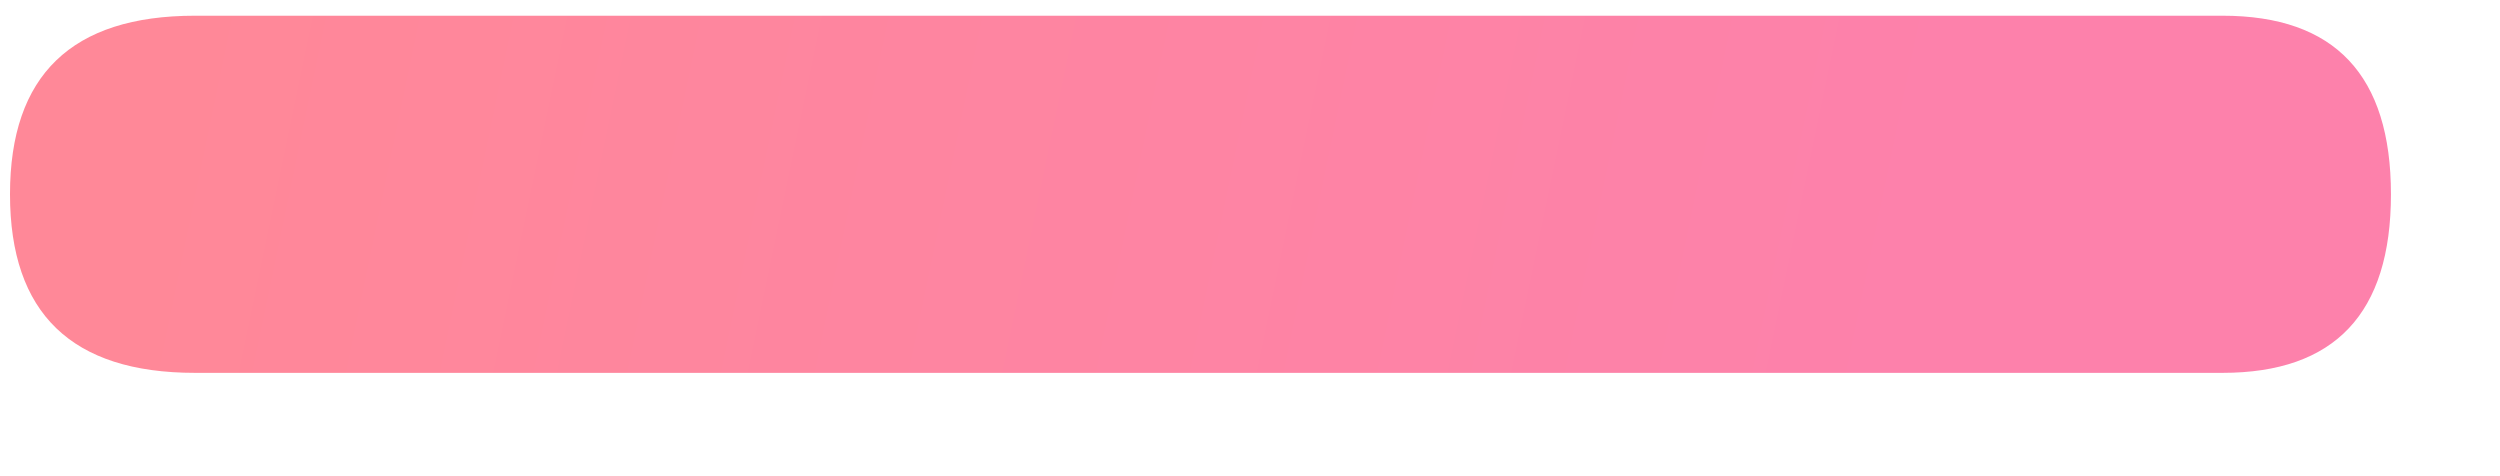 <?xml version="1.0" encoding="UTF-8"?>
<svg width="21px" height="4px" viewBox="0 0 21 4" version="1.1" xmlns="http://www.w3.org/2000/svg" xmlns:xlink="http://www.w3.org/1999/xlink">
    <defs>
        <linearGradient x1="5.093%" y1="48.875%" x2="81.127%" y2="51.282%" id="linearGradient-1">
            <stop stop-color="#FF8898" offset="0%"></stop>
            <stop stop-color="#FD81AB" offset="100%"></stop>
        </linearGradient>
    </defs>
    <g id="Page-1" stroke="none" stroke-width="1" fill="none" fill-rule="evenodd">
        <path d="M1.638,3.132 L18.669,3.132 C19.613,3.132 20.084,2.632 20.084,1.632 C20.084,0.632 19.613,0.132 18.669,0.132 L1.638,0.132 C0.602,0.132 0.084,0.632 0.084,1.632 C0.084,2.632 0.602,3.132 1.638,3.132 Z" id="Path-5" fill="url(#linearGradient-1)"></path>
    </g>
</svg>